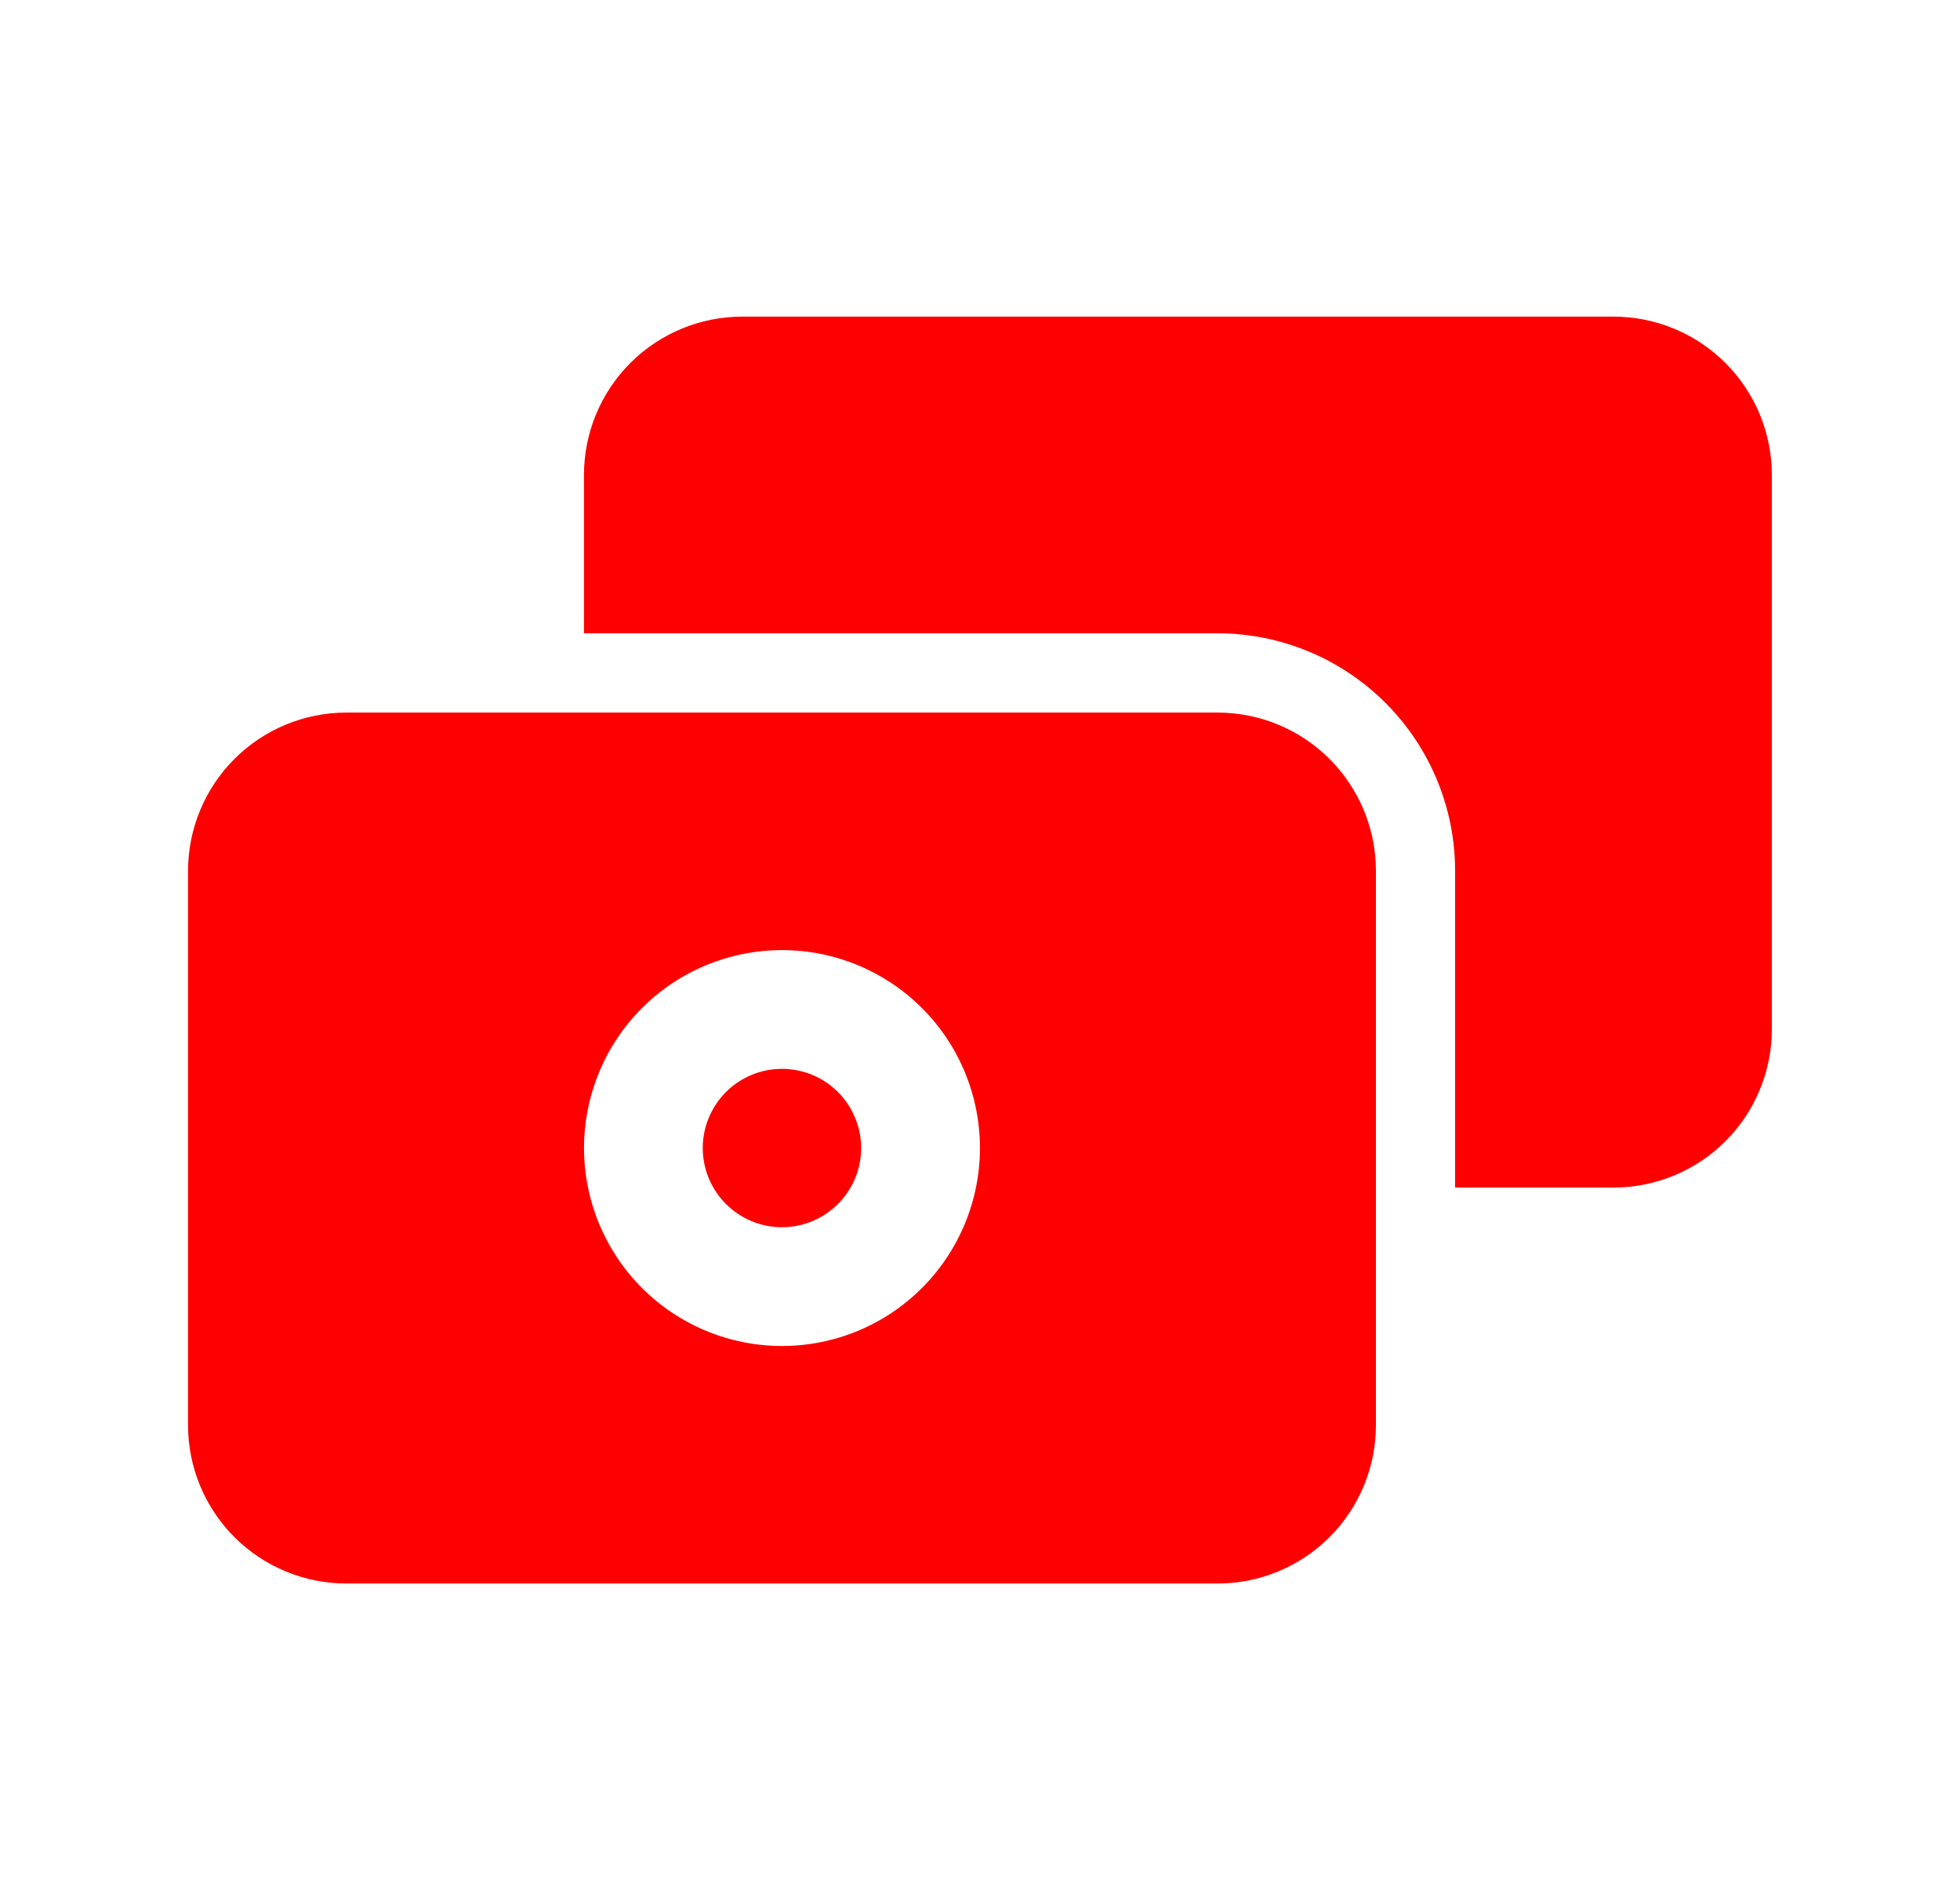 <svg width="33" height="32" viewBox="0 0 33 32" fill="none" xmlns="http://www.w3.org/2000/svg">
<path fill-rule="evenodd" clip-rule="evenodd" d="M9.832 7.999C9.832 7.291 10.113 6.613 10.613 6.113C11.113 5.613 11.791 5.332 12.499 5.332H27.165C27.873 5.332 28.551 5.613 29.051 6.113C29.551 6.613 29.832 7.291 29.832 7.999V17.332C29.832 18.039 29.551 18.718 29.051 19.218C28.551 19.718 27.873 19.999 27.165 19.999H24.499V14.665C24.499 13.604 24.077 12.587 23.327 11.837C22.577 11.087 21.56 10.665 20.499 10.665H9.832V7.999Z" fill="#FE0000"/>
<path fill-rule="evenodd" clip-rule="evenodd" d="M3.166 14.667C3.166 13.959 3.447 13.281 3.947 12.781C4.447 12.281 5.125 12 5.833 12H20.499C21.207 12 21.885 12.281 22.385 12.781C22.885 13.281 23.166 13.959 23.166 14.667V24C23.166 24.707 22.885 25.386 22.385 25.886C21.885 26.386 21.207 26.667 20.499 26.667H5.833C5.125 26.667 4.447 26.386 3.947 25.886C3.447 25.386 3.166 24.707 3.166 24V14.667ZM13.166 16C12.282 16 11.434 16.351 10.809 16.976C10.184 17.601 9.833 18.449 9.833 19.333C9.833 20.217 10.184 21.065 10.809 21.69C11.434 22.316 12.282 22.667 13.166 22.667C14.05 22.667 14.898 22.316 15.523 21.69C16.148 21.065 16.499 20.217 16.499 19.333C16.499 18.449 16.148 17.601 15.523 16.976C14.898 16.351 14.05 16 13.166 16Z" fill="#FE0000"/>
<path d="M14.499 19.333C14.499 19.687 14.358 20.026 14.108 20.276C13.858 20.526 13.519 20.667 13.165 20.667C12.812 20.667 12.473 20.526 12.223 20.276C11.973 20.026 11.832 19.687 11.832 19.333C11.832 18.98 11.973 18.641 12.223 18.39C12.473 18.14 12.812 18 13.165 18C13.519 18 13.858 18.14 14.108 18.39C14.358 18.641 14.499 18.98 14.499 19.333Z" fill="#FE0000"/>
</svg>
